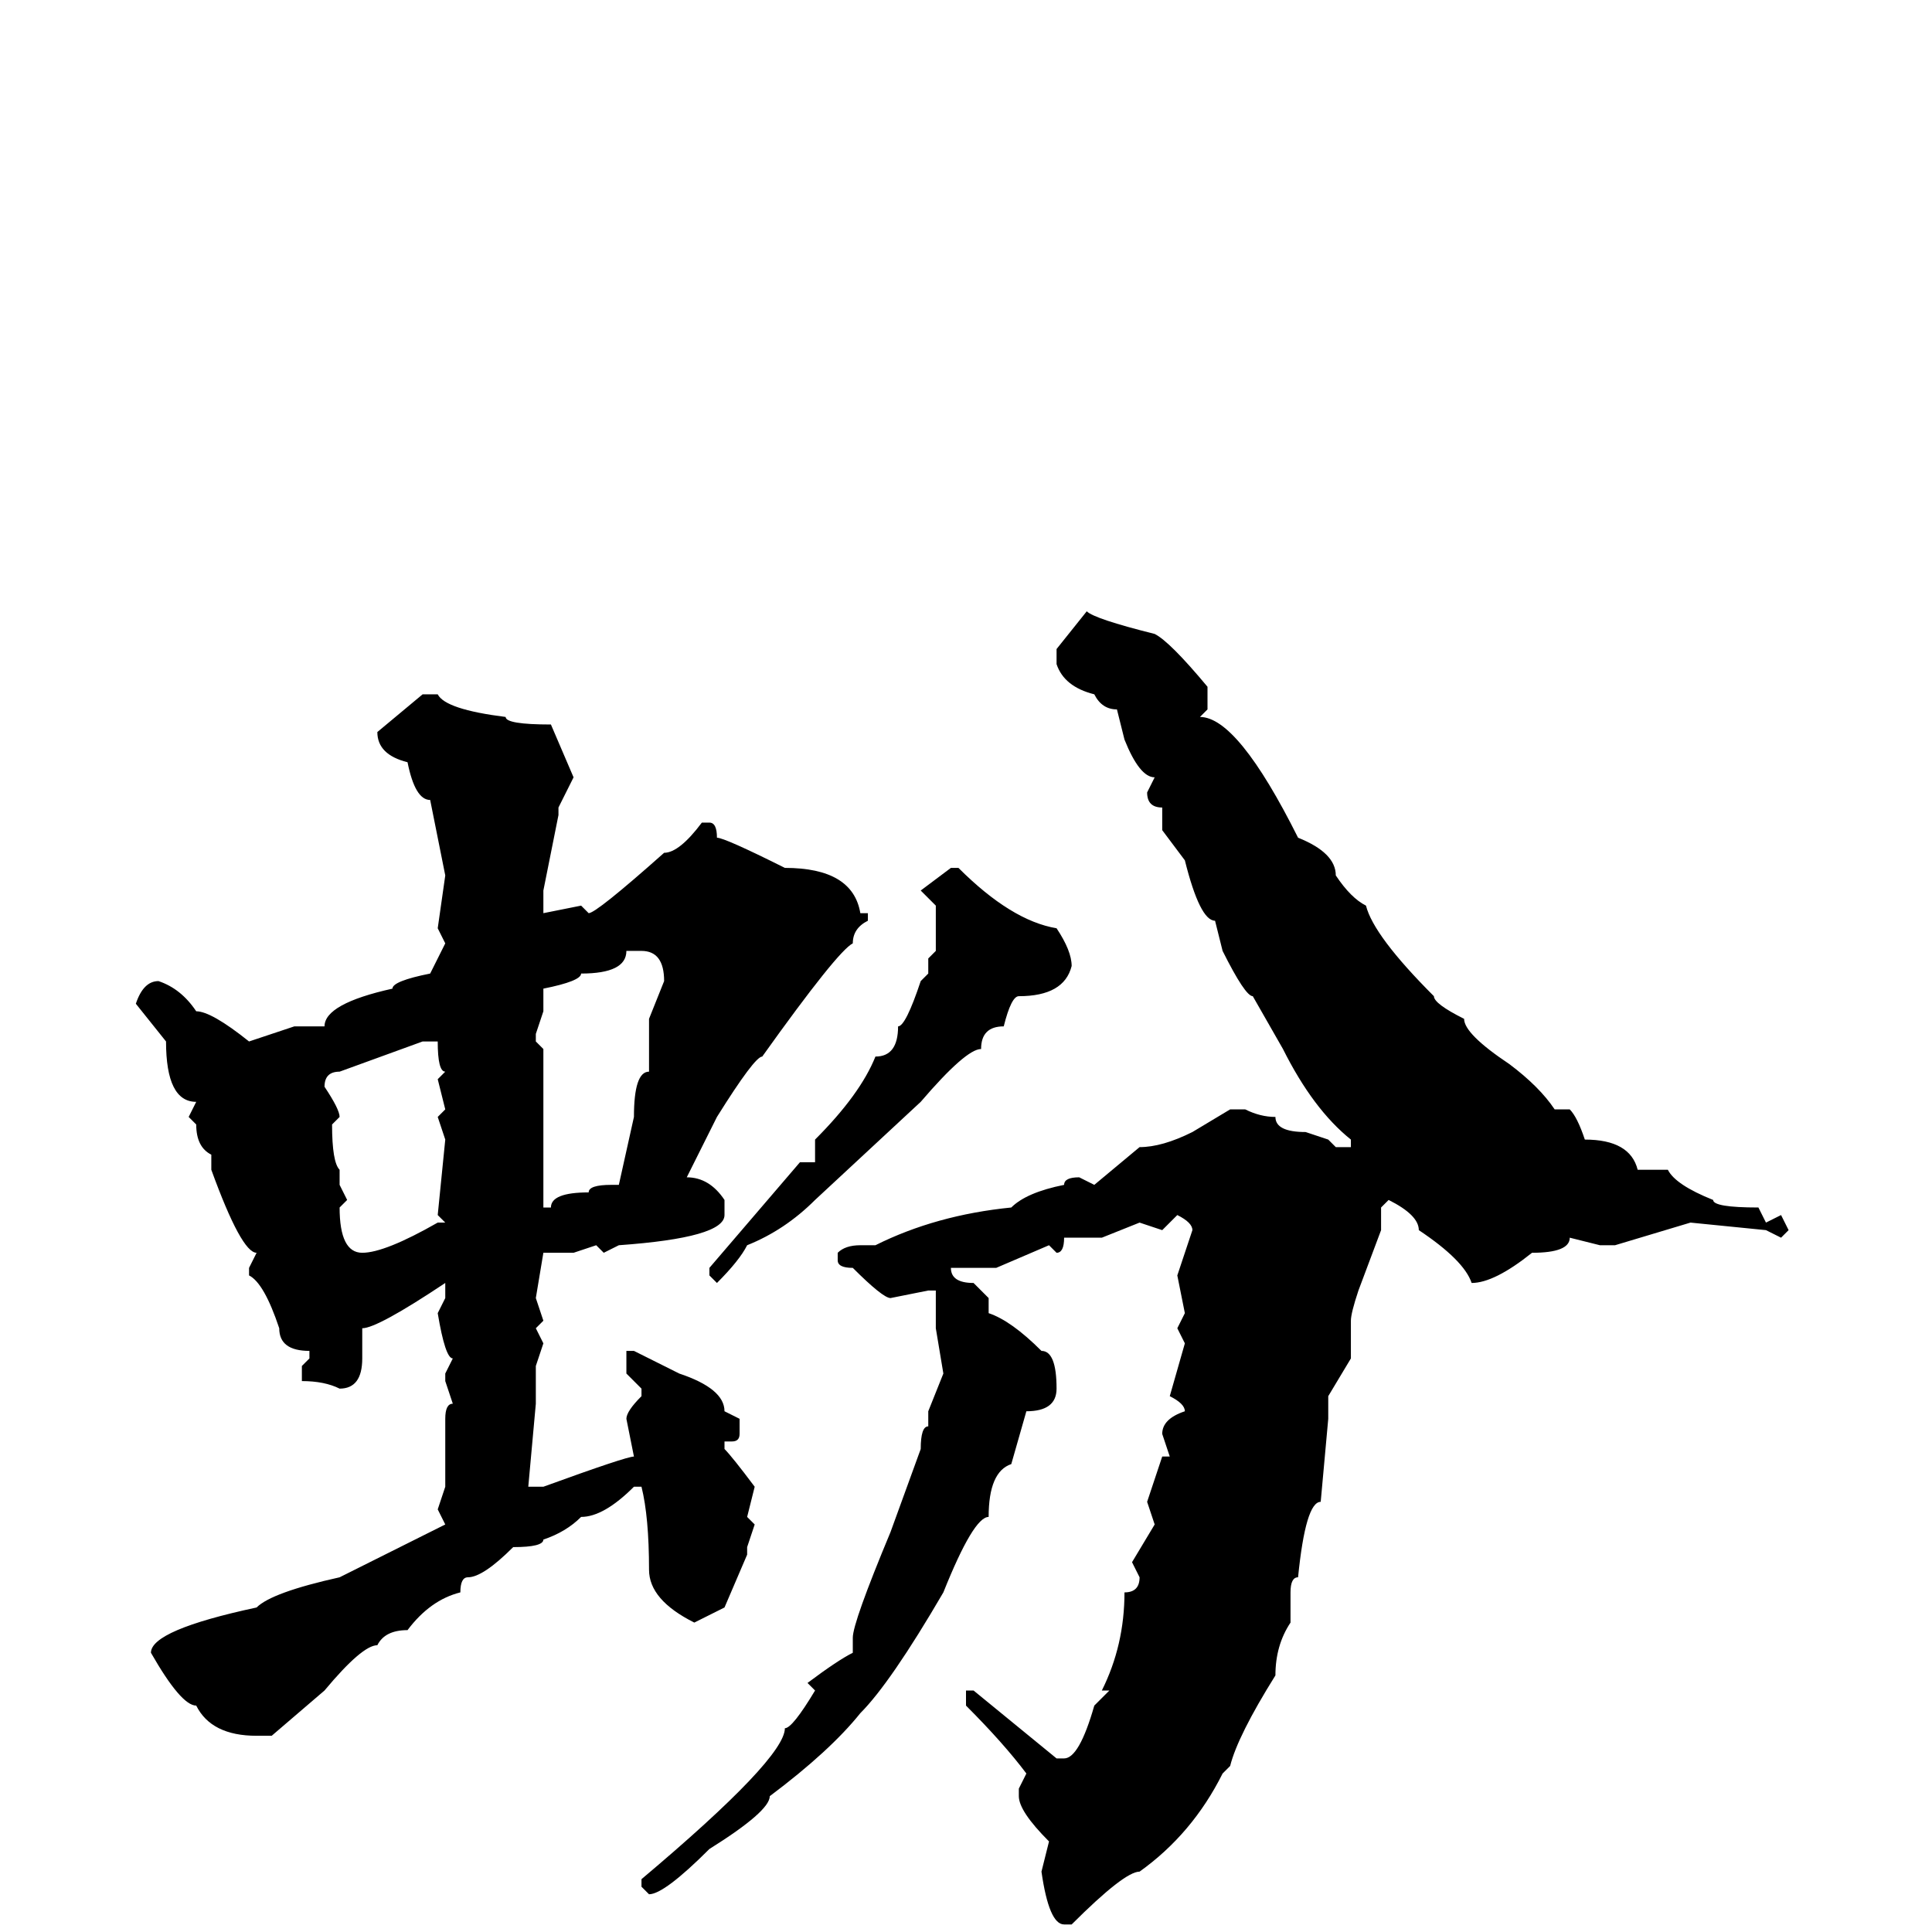 <svg xmlns="http://www.w3.org/2000/svg" viewBox="0 -256 256 256">
	<path fill="#000000" d="M144 -175Q145 -174 153 -172Q155 -171 160 -165V-162L159 -161Q164 -161 172 -145Q177 -143 177 -140Q179 -137 181 -136Q182 -132 190 -124Q190 -123 194 -121Q194 -119 200 -115Q204 -112 206 -109H208Q209 -108 210 -105Q216 -105 217 -101H221Q222 -99 227 -97Q227 -96 233 -96L234 -94L236 -95L237 -93L236 -92L234 -93L224 -94L214 -91H212L208 -92Q208 -90 203 -90Q198 -86 195 -86Q194 -89 188 -93Q188 -95 184 -97L183 -96V-93L180 -85Q179 -82 179 -81V-76L176 -71V-68L175 -57Q173 -57 172 -47Q171 -47 171 -45V-41Q169 -38 169 -34Q164 -26 163 -22L162 -21Q158 -13 151 -8Q149 -8 142 -1H141Q139 -1 138 -8L139 -12Q135 -16 135 -18V-19L136 -21Q133 -25 128 -30V-32H129L140 -23H141Q143 -23 145 -30L147 -32H146Q149 -38 149 -45Q151 -45 151 -47L150 -49L153 -54L152 -57L154 -63H155L154 -66Q154 -68 157 -69Q157 -70 155 -71L157 -78L156 -80L157 -82L156 -87L158 -93Q158 -94 156 -95L154 -93L151 -94L146 -92H141Q141 -90 140 -90L139 -91L132 -88H129H126Q126 -86 129 -86L131 -84V-83V-82Q134 -81 138 -77Q140 -77 140 -72Q140 -69 136 -69L134 -62Q131 -61 131 -55Q129 -55 125 -45Q118 -33 114 -29Q110 -24 102 -18Q102 -16 94 -11Q88 -5 86 -5L85 -6V-7Q104 -23 104 -27Q105 -27 108 -32L107 -33Q111 -36 113 -37V-39Q113 -41 118 -53L122 -64Q122 -67 123 -67V-69L125 -74L124 -80V-81V-84V-85H123L118 -84Q117 -84 113 -88Q111 -88 111 -89V-90Q112 -91 114 -91H116Q124 -95 134 -96Q136 -98 141 -99Q141 -100 143 -100L145 -99L151 -104Q154 -104 158 -106L163 -109H165Q167 -108 169 -108Q169 -106 173 -106L176 -105L177 -104H179V-105Q174 -109 170 -117L166 -124Q165 -124 162 -130L161 -134Q159 -134 157 -142L154 -146V-149Q152 -149 152 -151L153 -153Q151 -153 149 -158L148 -162Q146 -162 145 -164Q141 -165 140 -168V-170ZM56 -164H58Q59 -162 67 -161Q67 -160 73 -160L76 -153L74 -149V-148L72 -138V-137V-135L77 -136L78 -135Q79 -135 88 -143Q90 -143 93 -147H94Q95 -147 95 -145Q96 -145 104 -141Q113 -141 114 -135H115V-134Q113 -133 113 -131Q111 -130 101 -116Q100 -116 95 -108L91 -100Q94 -100 96 -97V-95Q96 -92 82 -91L80 -90L79 -91L76 -90H74H72L71 -84L72 -81L71 -80L72 -78L71 -75V-73V-70L70 -59H71H72Q83 -63 84 -63L83 -68Q83 -69 85 -71V-72L83 -74V-77H84L90 -74Q96 -72 96 -69L98 -68V-66Q98 -65 97 -65H96V-64Q97 -63 100 -59L99 -55L100 -54L99 -51V-50L96 -43L92 -41Q86 -44 86 -48Q86 -55 85 -59H84Q80 -55 77 -55Q75 -53 72 -52Q72 -51 68 -51Q64 -47 62 -47Q61 -47 61 -45Q57 -44 54 -40Q51 -40 50 -38Q48 -38 43 -32L36 -26H34Q28 -26 26 -30Q24 -30 20 -37Q20 -40 34 -43Q36 -45 45 -47L59 -54L58 -56L59 -59V-62V-64V-68Q59 -70 60 -70L59 -73V-74L60 -76Q59 -76 58 -82L59 -84V-86Q50 -80 48 -80V-76Q48 -72 45 -72Q43 -73 40 -73V-75L41 -76V-77Q37 -77 37 -80Q35 -86 33 -87V-88L34 -90Q32 -90 28 -101V-103Q26 -104 26 -107L25 -108L26 -110Q22 -110 22 -118L18 -123Q19 -126 21 -126Q24 -125 26 -122Q28 -122 33 -118L39 -120H43Q43 -123 52 -125Q52 -126 57 -127L59 -131L58 -133L59 -140L57 -150Q55 -150 54 -155Q50 -156 50 -159ZM126 -141H127Q134 -134 140 -133Q142 -130 142 -128Q141 -124 135 -124Q134 -124 133 -120Q130 -120 130 -117Q128 -117 122 -110L108 -97Q104 -93 99 -91Q98 -89 95 -86L94 -87V-88L106 -102H108V-105Q114 -111 116 -116Q119 -116 119 -120Q120 -120 122 -126L123 -127V-129L124 -130V-136L122 -138ZM83 -130Q83 -127 77 -127Q77 -126 72 -125V-122L71 -119V-118L72 -117V-99V-96H73Q73 -98 78 -98Q78 -99 81 -99H82L84 -108Q84 -114 86 -114V-115V-120V-121L88 -126Q88 -130 85 -130ZM43 -112Q45 -109 45 -108L44 -107Q44 -102 45 -101V-99L46 -97L45 -96Q45 -90 48 -90Q51 -90 58 -94H59L58 -95L59 -105L58 -108L59 -109L58 -113L59 -114Q58 -114 58 -118H57H56L45 -114Q43 -114 43 -112Z"/>
</svg>